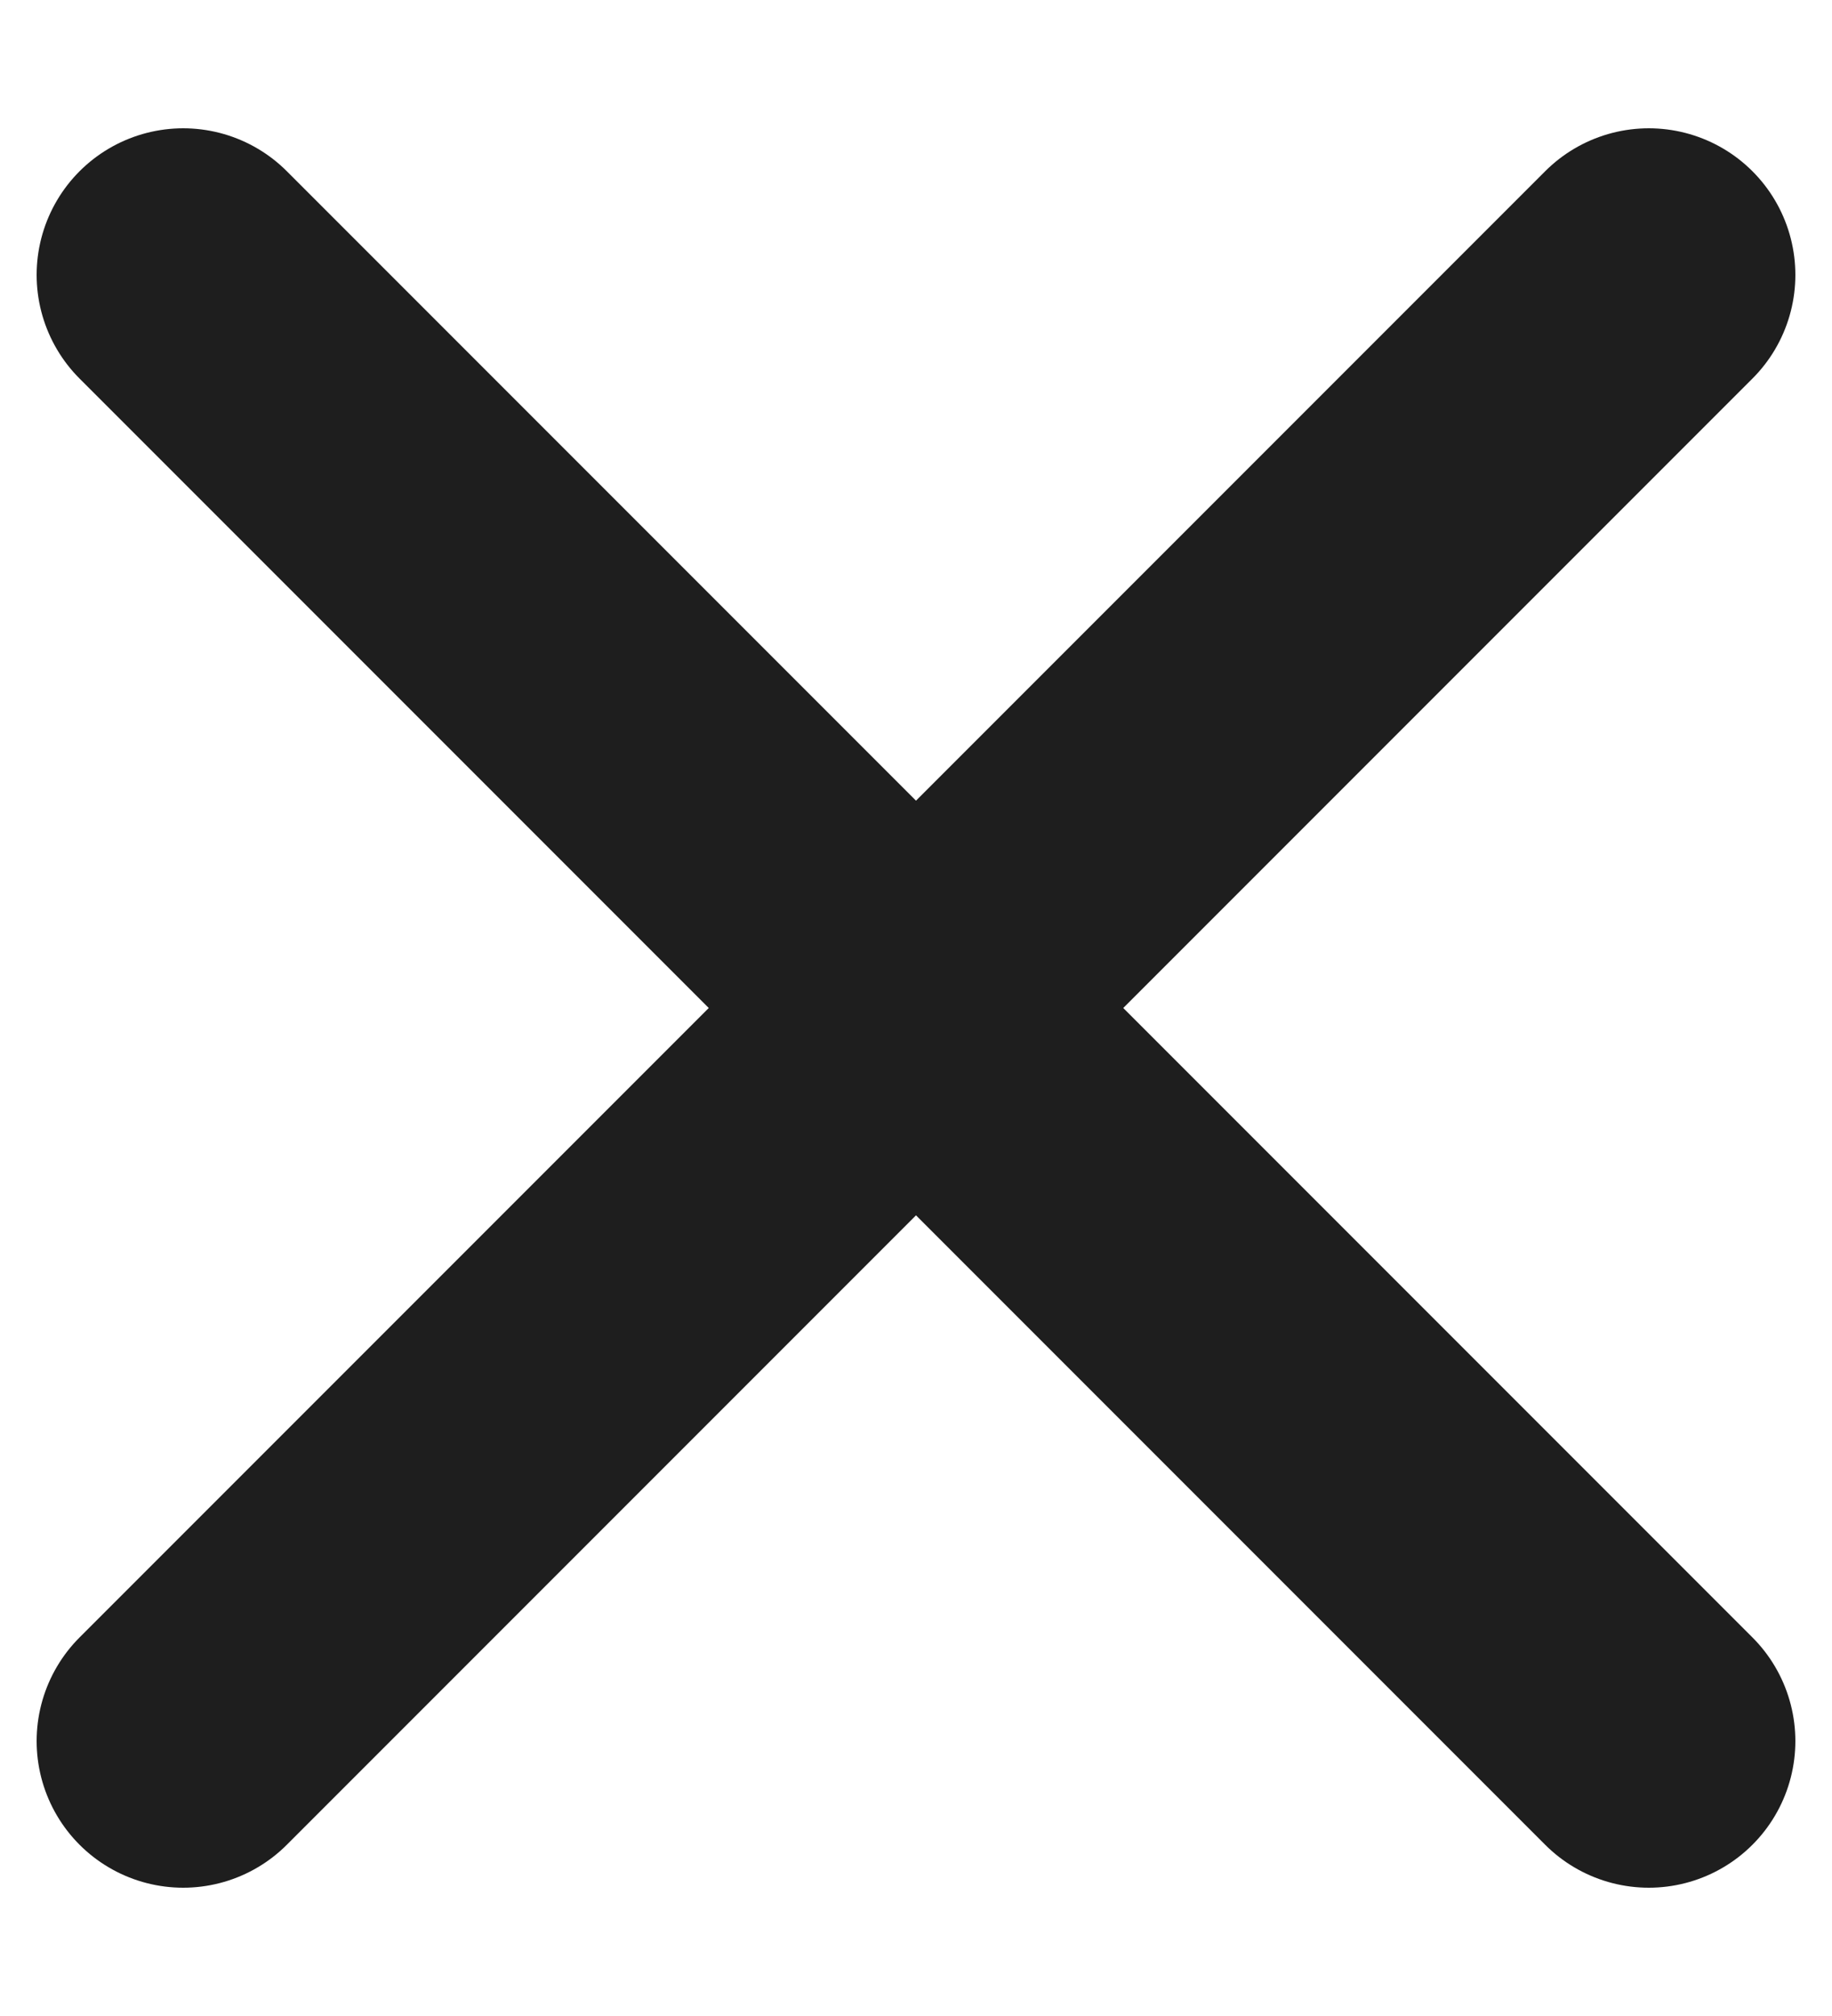 <svg width="10" height="11" viewBox="0 0 10 11" fill="none" xmlns="http://www.w3.org/2000/svg">
<path d="M9 1.5L1 9.5M1 1.5L9 9.5" stroke="#1E1E1E" stroke-width="1.6" stroke-linecap="round" stroke-linejoin="round"/>
</svg>
